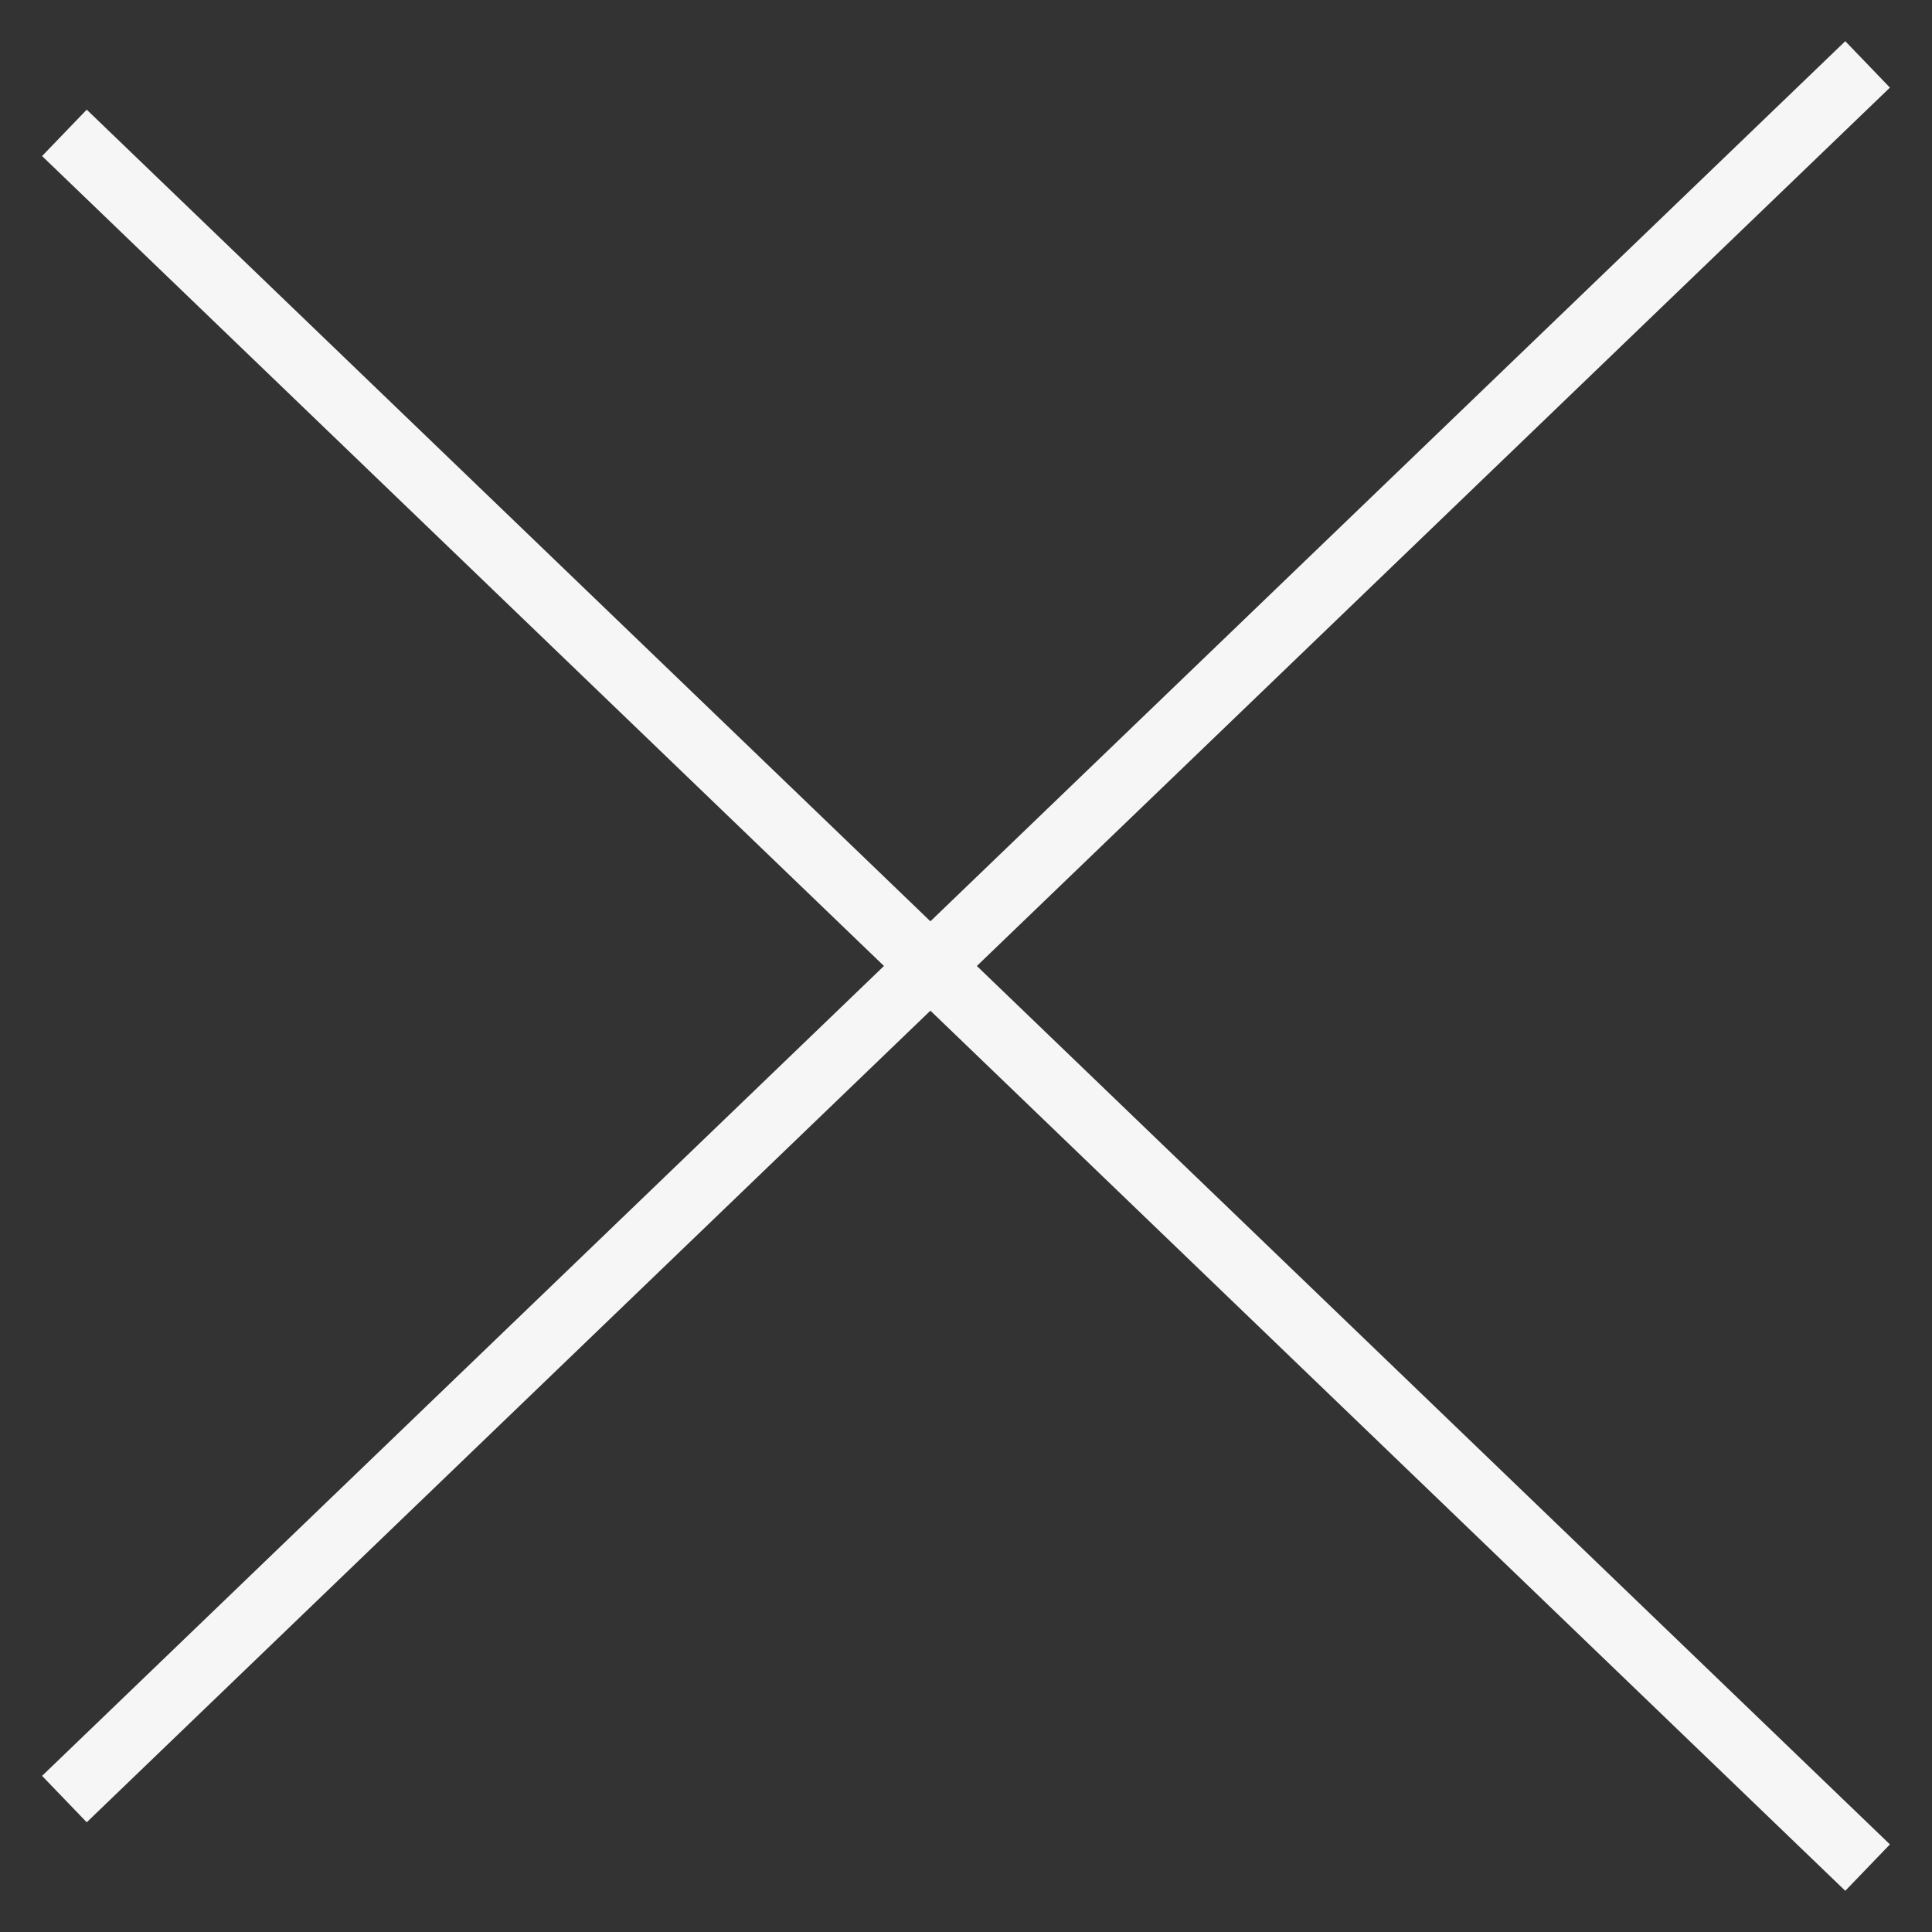 <svg width="30" height="30" viewBox="0 0 30 30" fill="none" xmlns="http://www.w3.org/2000/svg">
<rect x="0" y="0" width="30" height="30" fill="#333333" stroke="none"/>
<path d="M1 2.063L29 29" stroke="#F6F6F7"/>
<path d="M1 27.936L29 1" stroke="#F6F6F7"/>
</svg>
